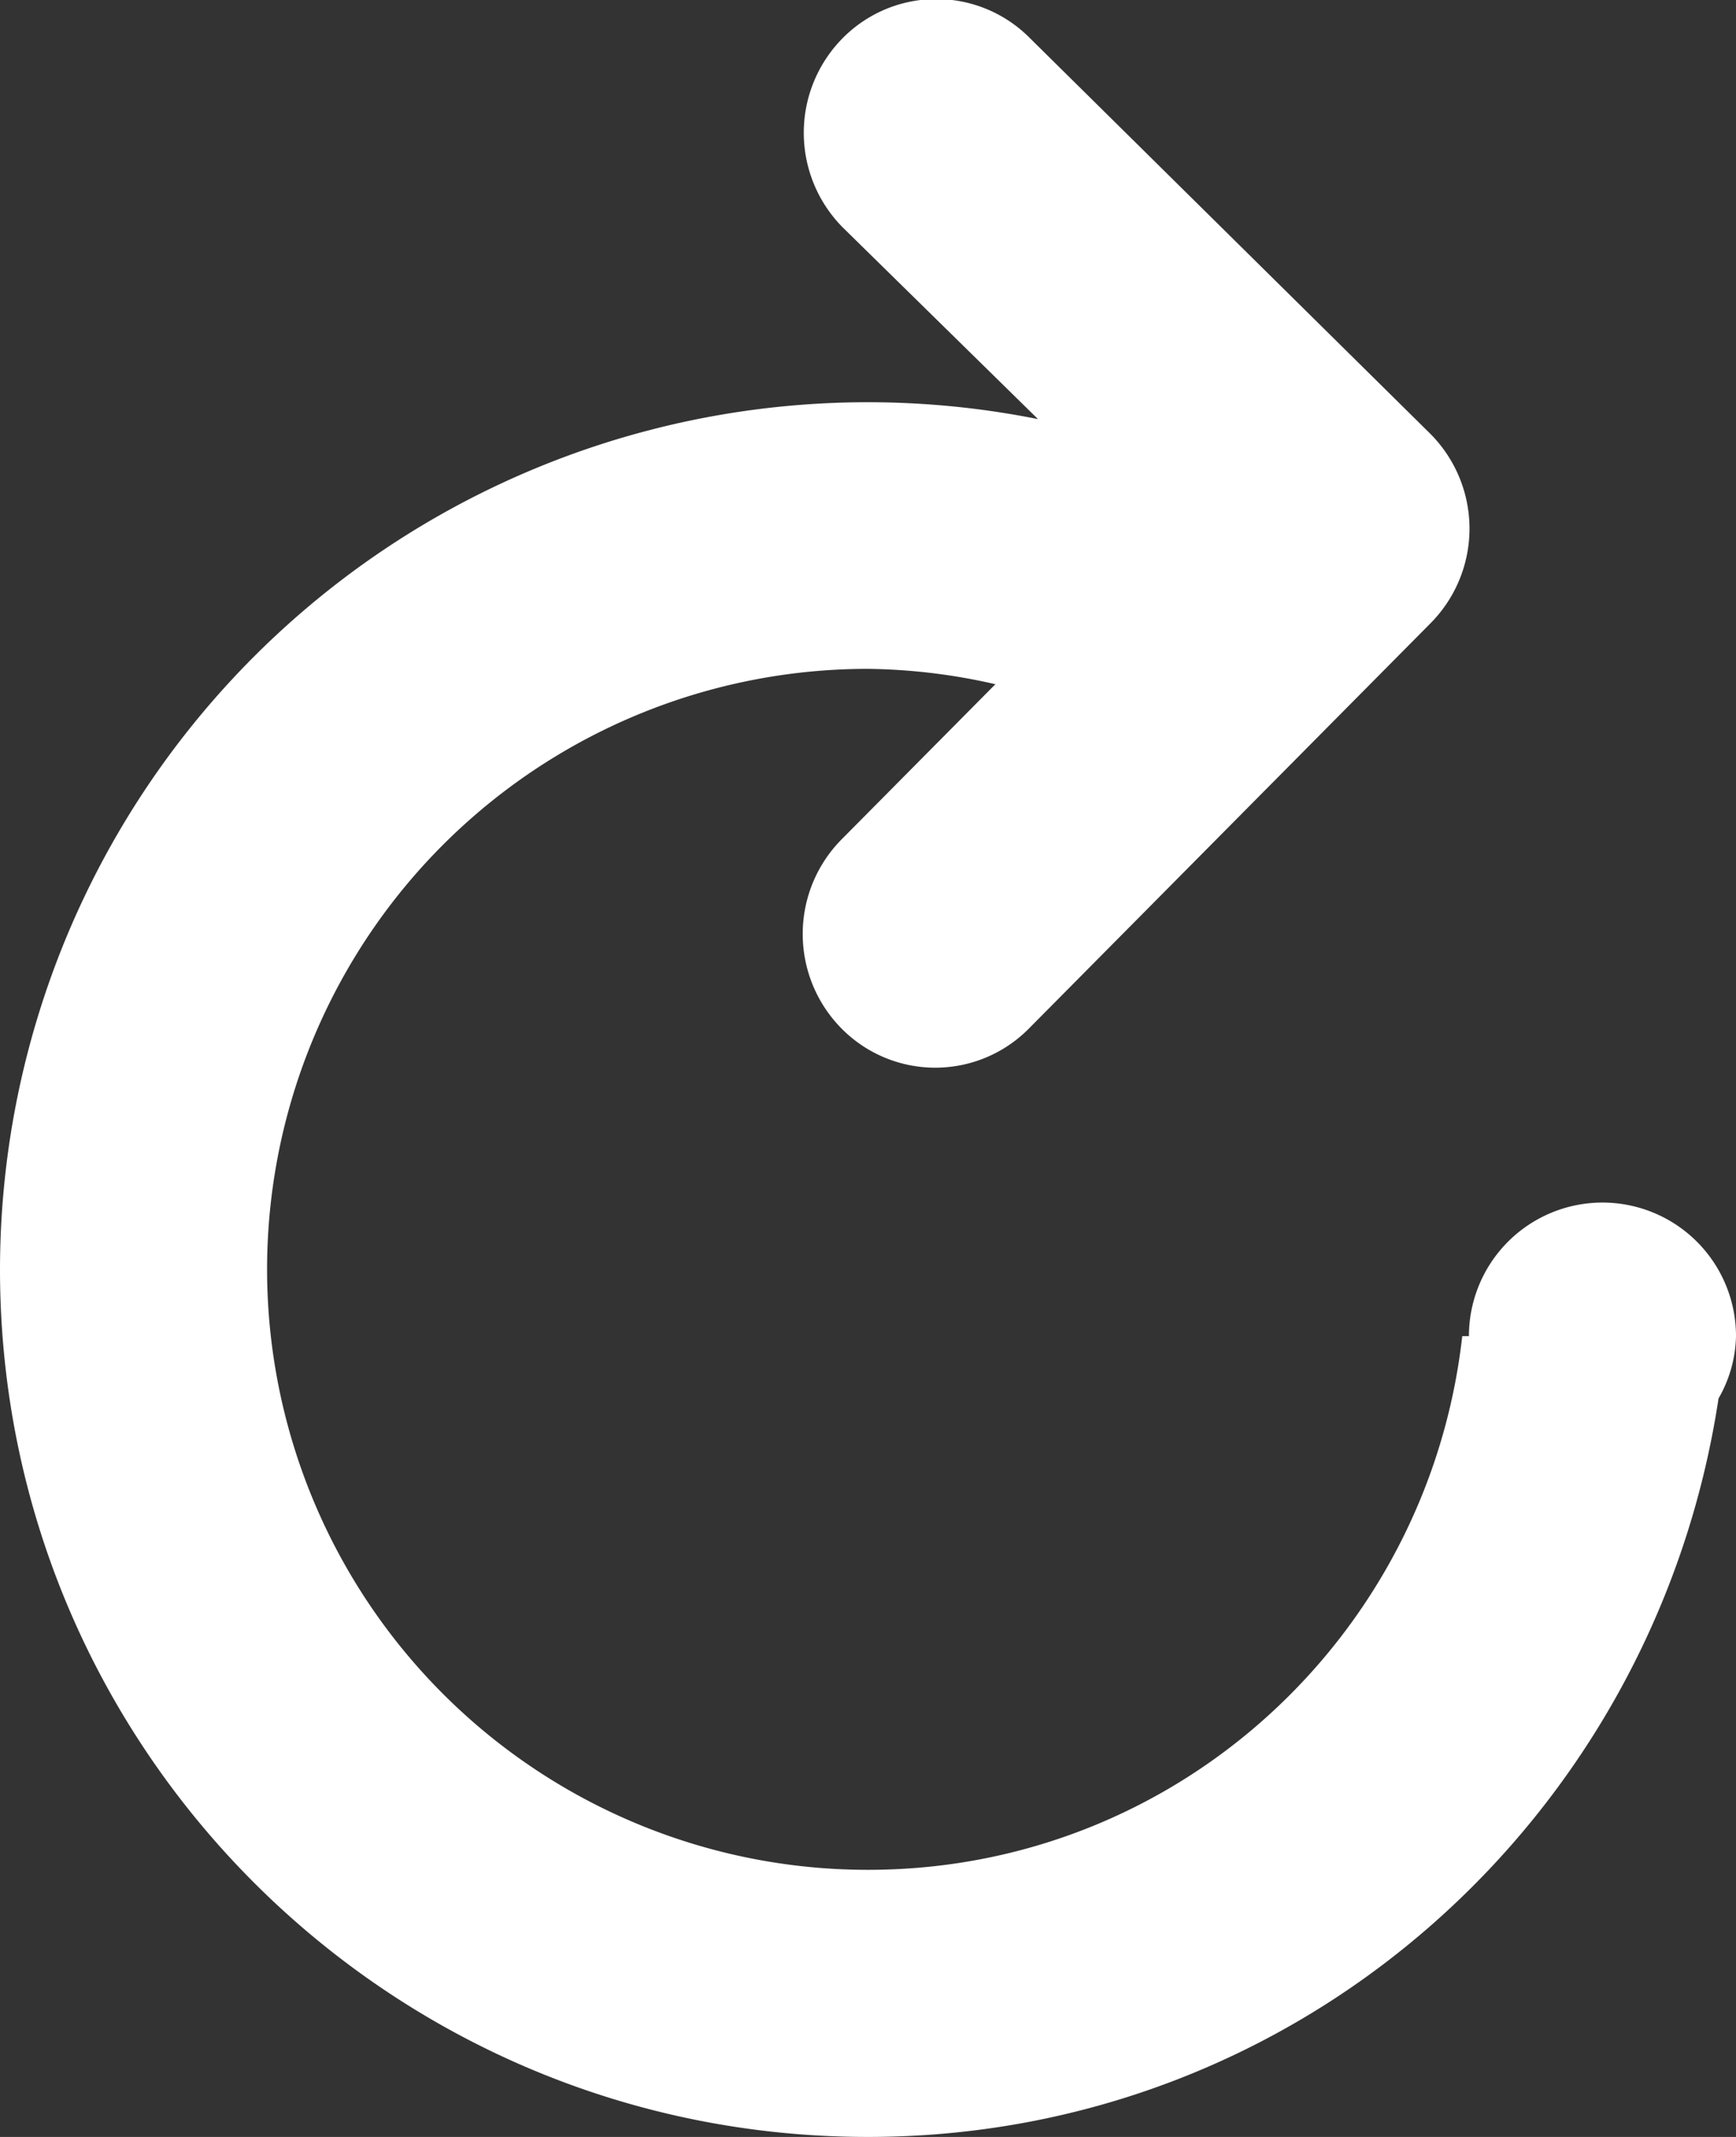 <svg xmlns="http://www.w3.org/2000/svg" width="13" height="16" viewBox="0 0 13 16"><rect x="0" y="0" width="13" height="16" fill="#333333" stroke="none"/><g><g><path fill="#fff" d="M12.869 10.472C12.396 13.592 9.755 16 6.499 16 2.91 16 0 13.092 0 9.505a6.498 6.498 0 0 1 7.773-6.367L6.31 1.702a1.007 1.007 0 0 1 0-1.416.986.986 0 0 1 1.403 0l3 2.964a1.006 1.006 0 0 1 0 1.416L7.705 7.701a.986.986 0 0 1-1.403 0 1.007 1.007 0 0 1 0-1.416l1.152-1.162a4.46 4.46 0 0 0-.954-.115A4.498 4.498 0 0 0 2 9.505 4.498 4.498 0 0 0 6.5 14c2.314 0 4.198-1.751 4.45-3.996H11a1 1 0 0 1 2 0 .972.972 0 0 1-.131.467z"/></g></g></svg>